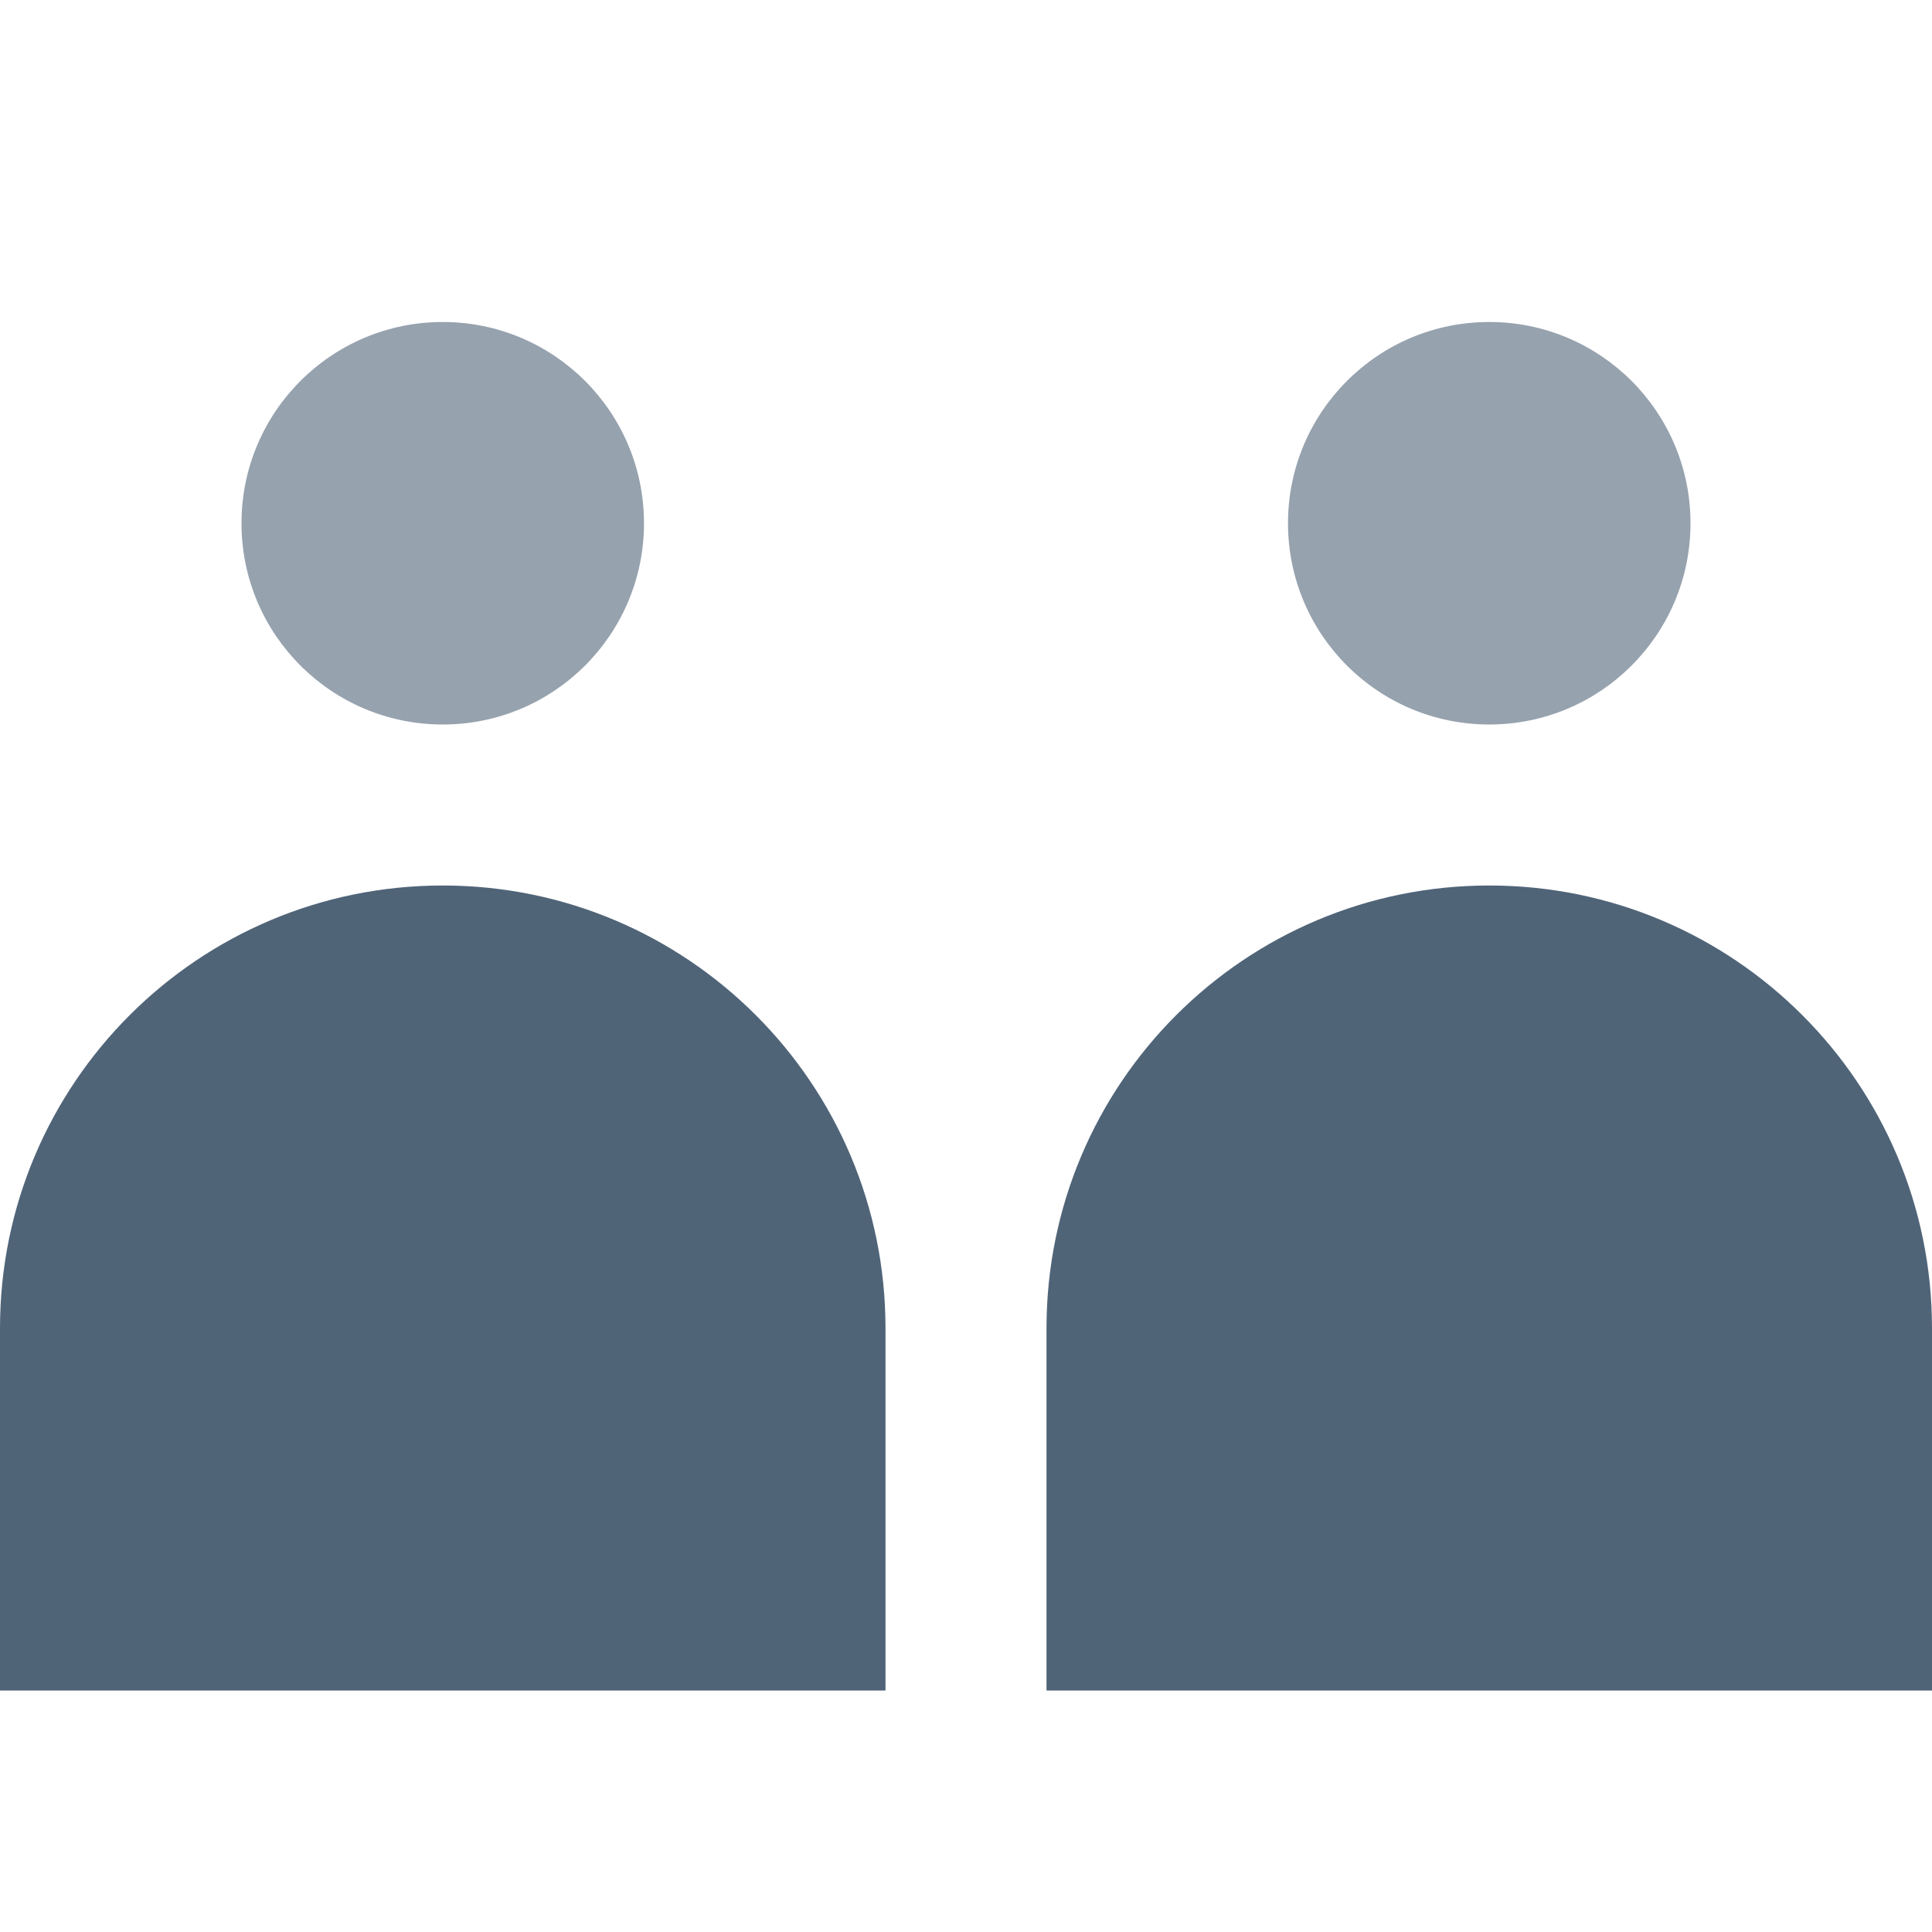 <svg width="24" height="24" viewBox="0 0 24 24" fill="none" xmlns="http://www.w3.org/2000/svg">
<path fill-rule="evenodd" clip-rule="evenodd" d="M11 21H0V16.5C0 13.462 2.462 11 5.5 11C8.538 11 11 13.462 11 16.5V21Z" fill="#506478"/>
<path fill-rule="evenodd" clip-rule="evenodd" d="M8 6.5C8 5.119 6.881 4 5.5 4C4.119 4 3 5.119 3 6.5C3 7.881 4.119 9 5.5 9C6.881 9 8 7.881 8 6.5Z" fill="#506478" fill-opacity="0.6"/>
<path fill-rule="evenodd" clip-rule="evenodd" d="M21 6.5C21 5.119 19.881 4 18.5 4C17.119 4 16 5.119 16 6.5C16 7.881 17.119 9 18.5 9C19.881 9 21 7.881 21 6.5Z" fill="#506478" fill-opacity="0.6"/>
<path fill-rule="evenodd" clip-rule="evenodd" d="M24 21H13V16.5C13 13.462 15.462 11 18.5 11C21.538 11 24 13.462 24 16.5V21Z" fill="#506478"/>
</svg>
